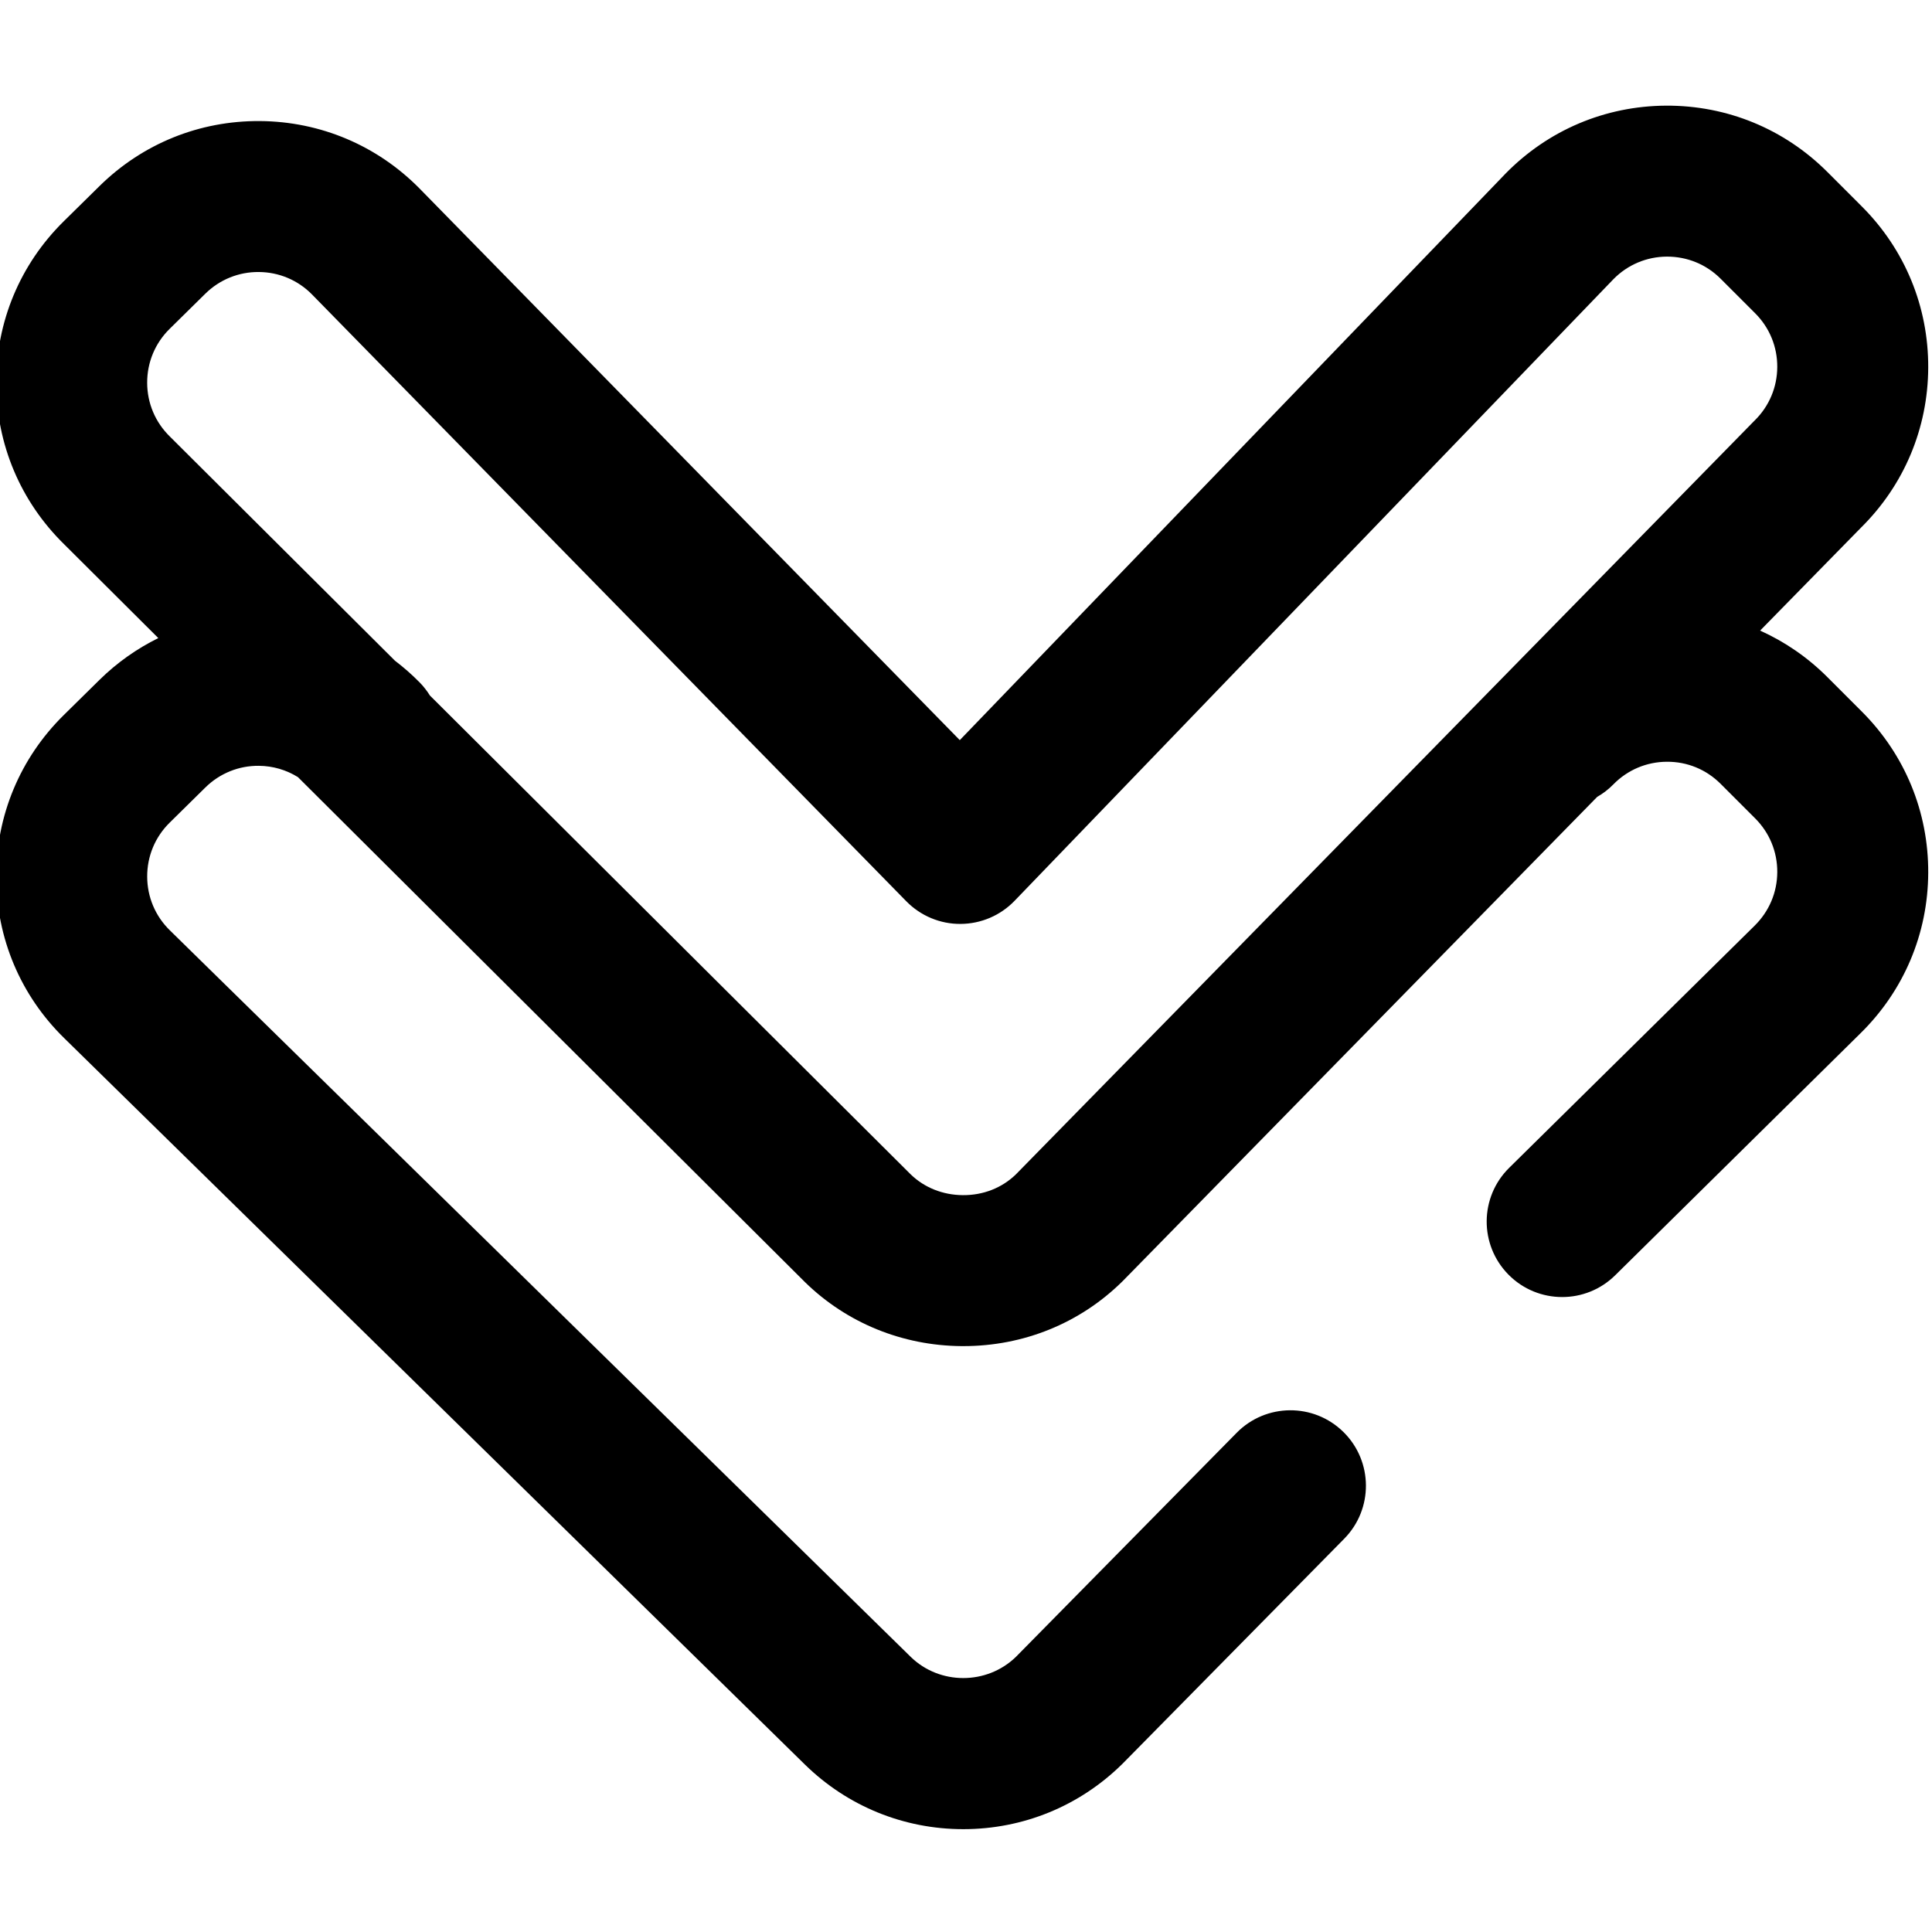 <svg height="511pt" viewBox="1 -27 512 511" width="511pt" xmlns="http://www.w3.org/2000/svg"><path d="m485.273 151.938c-5.238-5.238-11.273-9.375-17.824-12.324l26.73-27.277c11.418-11.281 17.746-26.332 17.82-42.395.074-16.137-6.168-31.305-17.578-42.715l-9.148-9.152c-11.422-11.418-26.594-17.656-42.754-17.574-16.148.086-31.266 6.492-42.562 18.031-.035.039-.074.078-.109.117l-144.496 149.992-143.145-146.16c-11.25-11.422-26.27-17.777-42.301-17.898-16.07-.121-31.148 6.004-42.566 17.254l-9.445 9.305c-11.574 11.402-17.93 26.633-17.895 42.879.035 16.215 6.43 31.379 18.004 42.723l24.949 24.852c-5.688 2.805-10.961 6.52-15.613 11.102l-9.445 9.305c-11.574 11.402-17.93 26.633-17.895 42.883s6.457 31.449 18.055 42.77l196.309 192.52c11.277 11.012 26.164 17.07 41.922 17.07h.082c15.789-.02 30.688-6.121 41.953-17.184.082-.078.16-.156.238-.234l58.672-59.551c7.754-7.871 7.66-20.535-.211-28.289-7.867-7.75-20.531-7.656-28.285.211l-58.531 59.41c-7.715 7.469-20.195 7.453-27.859-.027l-196.312-192.516c-3.875-3.785-6.016-8.852-6.027-14.27-.012-5.418 2.105-10.492 5.965-14.293l9.445-9.305c3.805-3.75 8.859-5.805 14.188-5.75 3.719.027 7.266 1.082 10.348 2.992l134.273 133.734.141.141c11.051 10.785 25.77 16.793 41.453 16.918h.492c15.91 0 30.812-6.035 42.012-17.031.094-.09.184-.18.277-.273l125.664-128.242c1.535-.887 2.984-1.977 4.285-3.309 3.766-3.848 8.805-5.98 14.188-6.008 5.41-.035 10.445 2.051 14.25 5.855l9.152 9.152c3.805 3.805 5.887 8.859 5.859 14.238-.023 5.379-2.152 10.414-6.023 14.219l-65.031 64.156c-7.863 7.758-7.949 20.422-.191 28.285 3.914 3.969 9.074 5.953 14.242 5.953 5.07 0 10.148-1.918 14.043-5.762l64.996-64.121c11.512-11.301 17.895-26.41 17.969-42.543.074-16.133-6.168-31.305-17.578-42.715zm-215.09 131.824c-3.695 3.566-8.652 5.512-14.055 5.465-5.266-.043-10.148-1.988-13.758-5.48l-127.438-126.926c-.77-1.23-1.668-2.402-2.727-3.477-2.059-2.094-4.25-4.008-6.543-5.754l-59.492-59.25c-.047-.047-.094-.094-.141-.141-3.875-3.785-6.016-8.852-6.027-14.266-.012-5.418 2.105-10.492 5.965-14.293l9.445-9.305c3.805-3.75 8.863-5.797 14.188-5.75 5.344.039 10.352 2.156 14.062 5.926l157.516 160.832c3.785 3.863 8.992 6.047 14.375 6.004 5.402-.02 10.57-2.23 14.32-6.121l158.723-164.762c3.762-3.816 8.777-5.93 14.137-5.961 5.391-.016 10.445 2.051 14.25 5.859l9.152 9.152c3.805 3.801 5.887 8.859 5.859 14.238-.023 5.379-2.152 10.414-5.988 14.18-.094.09-.184.184-.273.273zm0 0"/></svg>